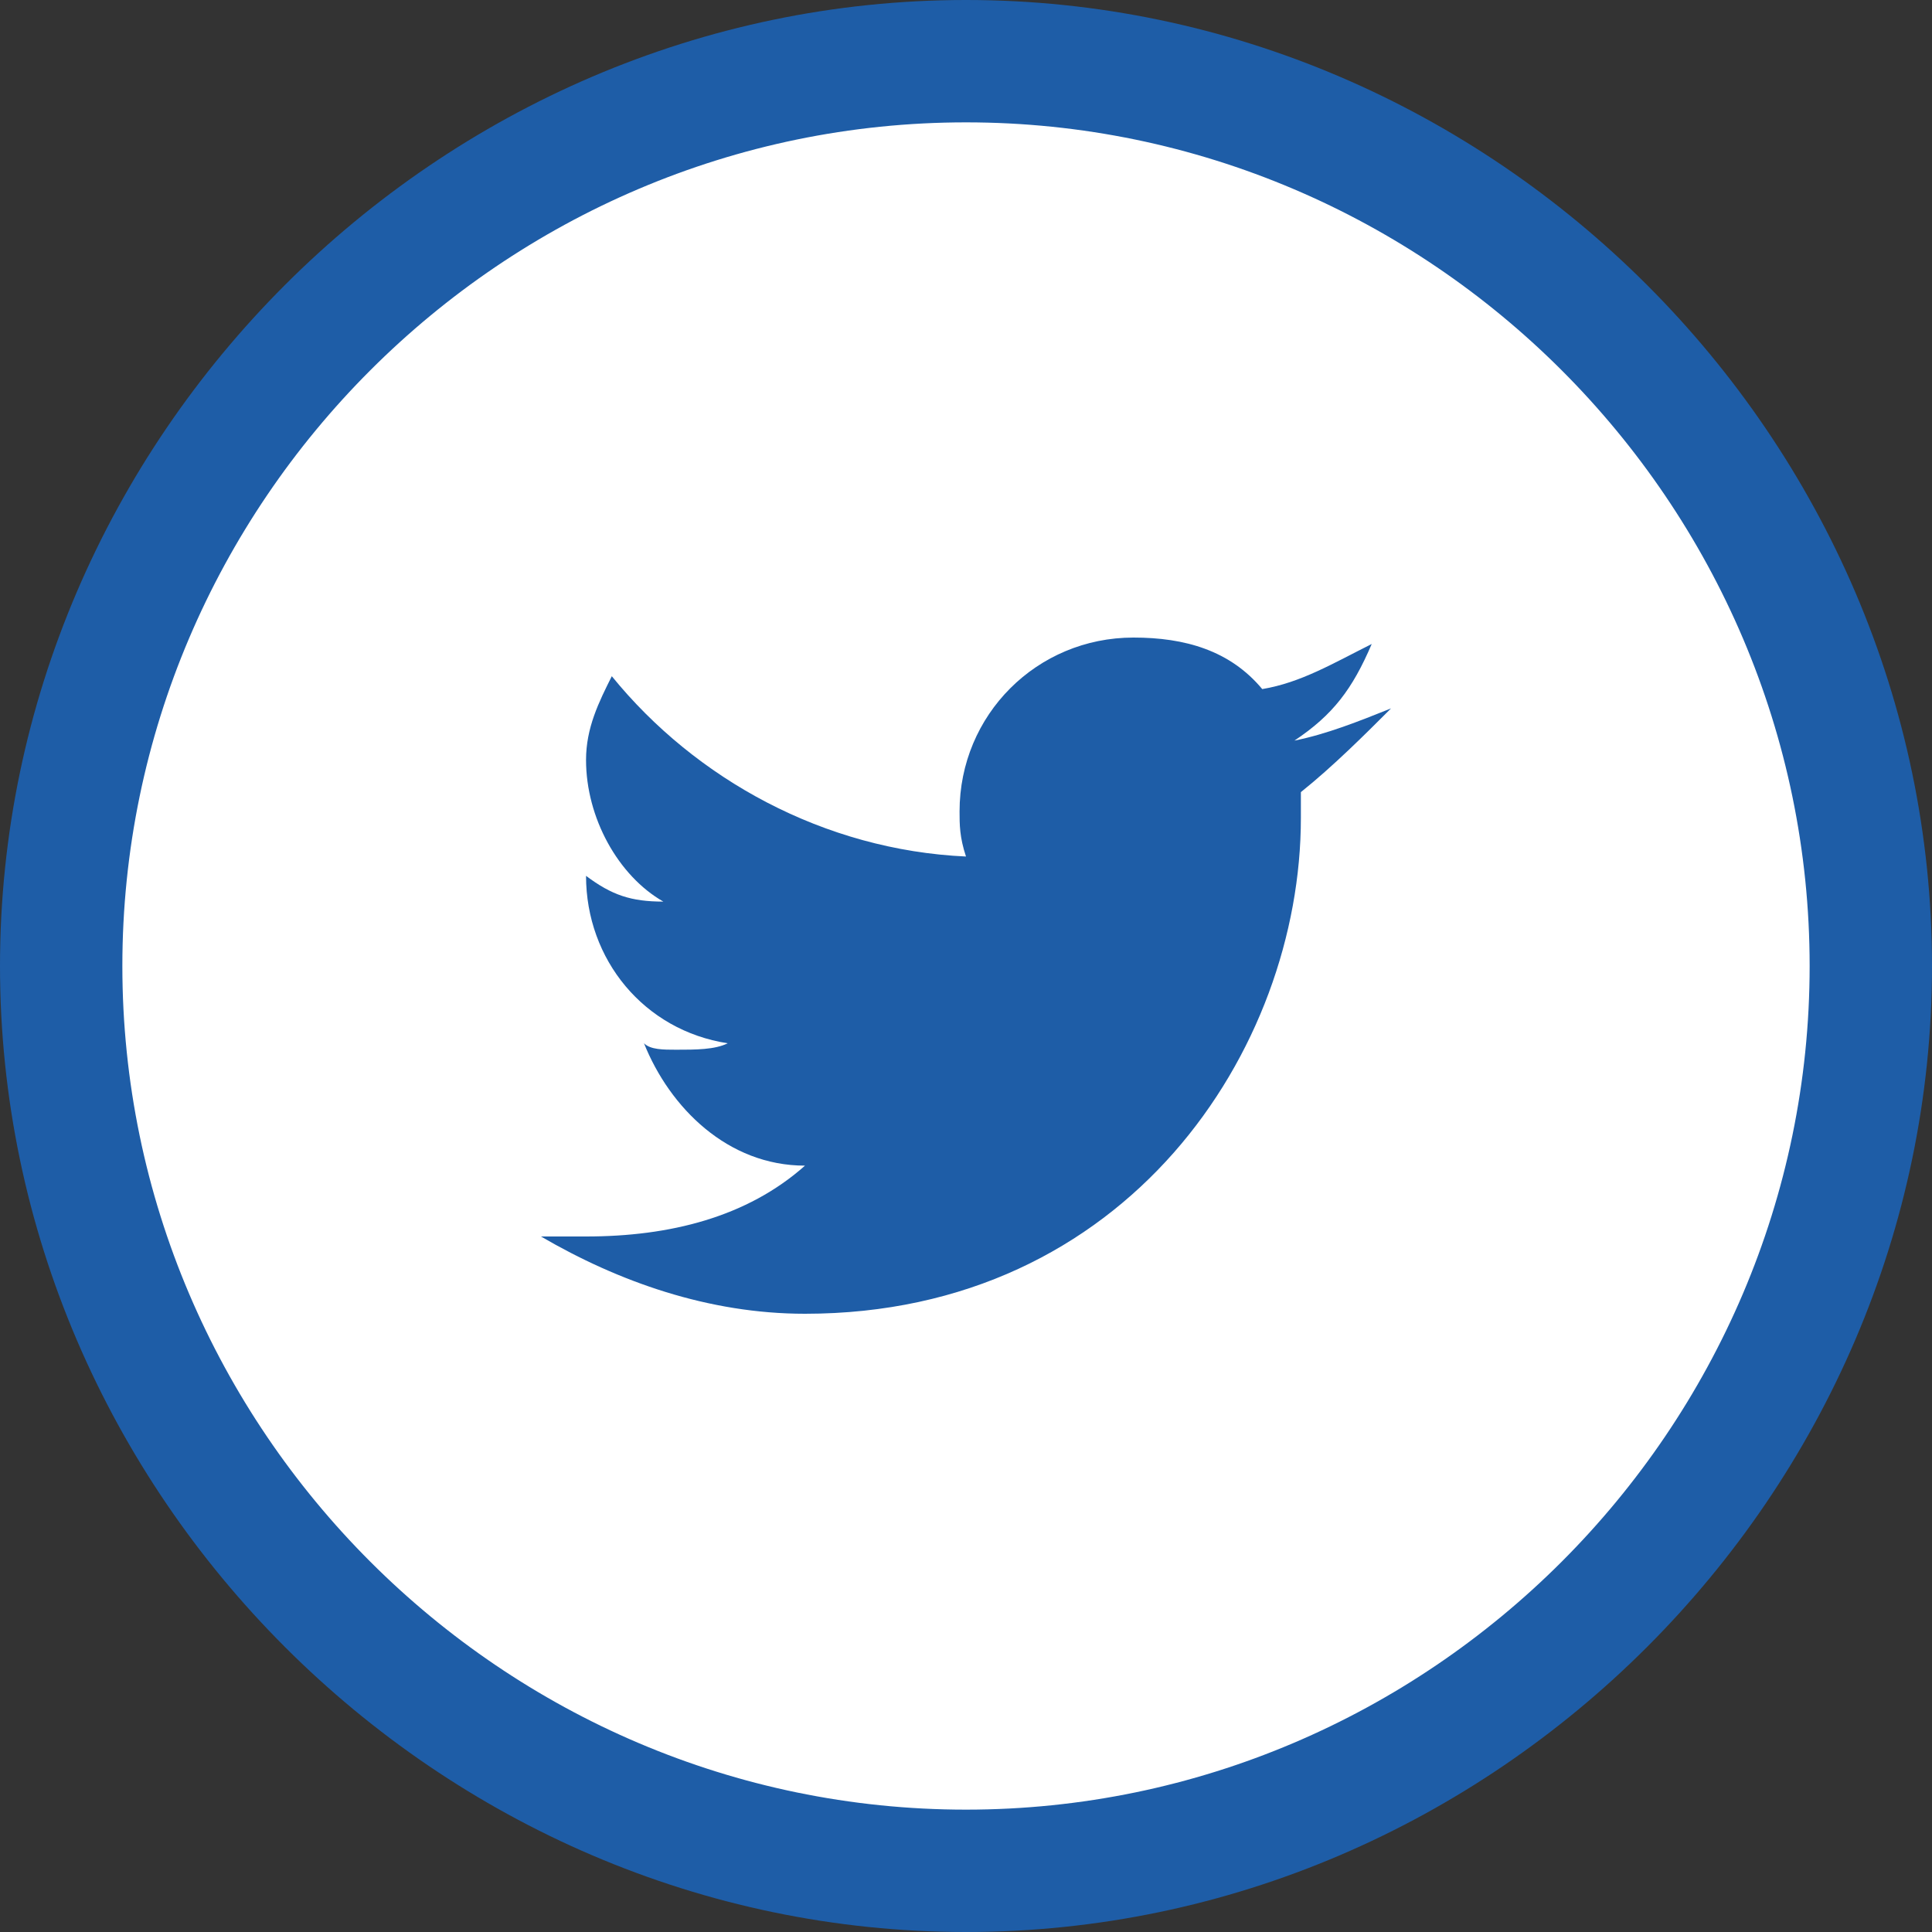 <?xml version="1.0" encoding="utf-8"?>
<!-- Generator: Adobe Illustrator 19.1.0, SVG Export Plug-In . SVG Version: 6.00 Build 0)  -->
<!DOCTYPE svg PUBLIC "-//W3C//DTD SVG 1.1//EN" "http://www.w3.org/Graphics/SVG/1.1/DTD/svg11.dtd">
<svg version="1.1" xmlns="http://www.w3.org/2000/svg" xmlns:xlink="http://www.w3.org/1999/xlink" x="0px" y="0px"
	 viewBox="0 0 30 30" enable-background="new 0 0 30 30" xml:space="preserve">
<rect x="0" y="0" width="30" height="30" fill="#333333" stroke="none"/>
<g id="Layer_1" display="none">
	<g id="Layer_58" display="inline">
		<g>
			<circle fill="#FFFFFF" cx="15" cy="15" r="14.1"/>
			<path fill="#1E5DA7" d="M15,30C6.8,30,0,23.2,0,15S6.8,0,15,0s15,6.8,15,15S23.2,30,15,30z M15,1.9C7.8,1.9,1.9,7.8,1.9,15
				S7.8,28.1,15,28.1S28.1,22.2,28.1,15S22.2,1.9,15,1.9z"/>
		</g>
		<path id="YouTube__x28_alt_x29_" fill="#1E5DA7" d="M21.6,12.4c0-1.1-0.8-2.1-2-2.1h-9.2c-1.1,0-2,0.9-2,2.1v5.2
			c0,1.1,0.8,2.1,2,2.1h9.2c1.1,0,2-0.9,2-2.1C21.6,17.6,21.6,12.4,21.6,12.4z M13.7,17.2v-5l3.8,2.4L13.7,17.2z"/>
	</g>
	<g id="Layer_61" display="inline">
	</g>
</g>
<g id="Layer_2" display="none">
	<g id="Layer_55" display="inline">
		<g>
			<circle fill="#FFFFFF" cx="15" cy="15" r="14.1"/>
			<path fill="#1E5DA7" d="M15,30C6.8,30,0,23.2,0,15S6.8,0,15,0s15,6.8,15,15S23.2,30,15,30z M15,1.9C7.8,1.9,1.9,7.8,1.9,15
				S7.8,28.1,15,28.1S28.1,22.2,28.1,15S22.2,1.9,15,1.9z"/>
		</g>
		<path fill="#1E5DA7" d="M18.5,8.4h-2.2c-1.9,0-3.2,1.3-3.2,3.2v1.5h-1.6c-0.2,0-0.3,0.1-0.3,0.3v2.3c0,0.2,0.1,0.3,0.3,0.3h1.7
			v5.3c0,0.2,0.1,0.3,0.3,0.3h2.3c0.2,0,0.3-0.1,0.3-0.3v-5.3h2.5c0.2,0,0.3-0.1,0.3-0.3v-2.2c0-0.1,0-0.1-0.1-0.2
			c0-0.1-0.1-0.1-0.2-0.1h-2.5v-1.2c0-0.6,0.2-0.9,1-0.9h1.5c0.2,0,0.3-0.1,0.3-0.3v-2C18.8,8.5,18.7,8.4,18.5,8.4z"/>
	</g>
	<g id="Layer_61_1_" display="inline">
	</g>
</g>
<g id="Layer_3" display="none">
	<g id="Layer_57" display="inline">
		<g>
			<circle fill="#FFFFFF" cx="15" cy="15" r="14.1"/>
			<path fill="#1E5DA7" d="M15,30C6.8,30,0,23.2,0,15S6.8,0,15,0s15,6.8,15,15S23.2,30,15,30z M15,1.9C7.8,1.9,1.9,7.8,1.9,15
				S7.8,28.1,15,28.1S28.1,22.2,28.1,15S22.2,1.9,15,1.9z"/>
		</g>
		<path fill="#1E5DA7" d="M10.1,8.4h9.8c0.9,0,1.7,0.7,1.7,1.7v9.8c0,1-0.8,1.7-1.7,1.7h-9.8c-0.9,0-1.7-0.7-1.7-1.7v-9.8
			C8.4,9.1,9.2,8.4,10.1,8.4L10.1,8.4z M17.4,10.3c-0.3,0-0.6,0.3-0.6,0.6v1.4c0,0.3,0.3,0.6,0.6,0.6H19c0.3,0,0.6-0.3,0.6-0.6v-1.4
			c0-0.3-0.3-0.6-0.6-0.6H17.4L17.4,10.3z M19.7,14.1h-1.1c0.1,0.4,0.2,0.7,0.2,1c0,2.2-1.5,3.9-3.8,3.9s-3.8-1.8-3.8-3.9
			c0-0.4,0.1-0.7,0.2-1h-1.1v5.4c0,0.3,0.3,0.6,0.6,0.6h8.3c0.3,0,0.6-0.3,0.6-0.6L19.7,14.1L19.7,14.1z M15,13.1
			c-1,0-1.9,0.8-1.9,1.9s0.8,1.9,1.9,1.9s1.9-0.8,1.9-1.9S16,13.1,15,13.1z"/>
	</g>
	<g id="Layer_61_2_" display="inline">
	</g>
</g>
<g id="Layer_4">
	<g id="Layer_56">
		<g>
			<circle fill="#FFFFFF" cx="15" cy="15" r="14.1"/>
			<path fill="#1E5DA7" d="M15,30C6.8,30,0,23.2,0,15S6.8,0,15,0s15,6.8,15,15S23.2,30,15,30z M15,1.9C7.8,1.9,1.9,7.8,1.9,15
				S7.8,28.1,15,28.1S28.1,22.2,28.1,15S22.2,1.9,15,1.9z"/>
		</g>
		<path fill="#1E5DA7" d="M21.6,11c-0.5,0.2-1,0.4-1.5,0.5c0.6-0.4,0.9-0.8,1.2-1.5c-0.6,0.3-1.1,0.6-1.7,0.7
			c-0.5-0.6-1.2-0.8-2-0.8c-1.5,0-2.7,1.2-2.7,2.7c0,0.2,0,0.4,0.1,0.7c-2.2-0.1-4.2-1.2-5.5-2.8c-0.2,0.4-0.4,0.8-0.4,1.3
			c0,0.9,0.5,1.8,1.2,2.2c-0.5,0-0.8-0.1-1.2-0.4l0,0c0,1.3,0.9,2.4,2.2,2.6c-0.2,0.1-0.5,0.1-0.8,0.1c-0.2,0-0.4,0-0.5-0.1
			c0.4,1,1.3,1.9,2.5,1.9c-0.9,0.8-2.1,1.1-3.4,1.1c-0.2,0-0.5,0-0.7,0c1.2,0.7,2.6,1.2,4.1,1.2c5,0,7.7-4.1,7.7-7.7v-0.4
			C20.7,11.9,21.2,11.4,21.6,11z"/>
	</g>
	<g id="Layer_61_3_">
	</g>
</g>
</svg>
